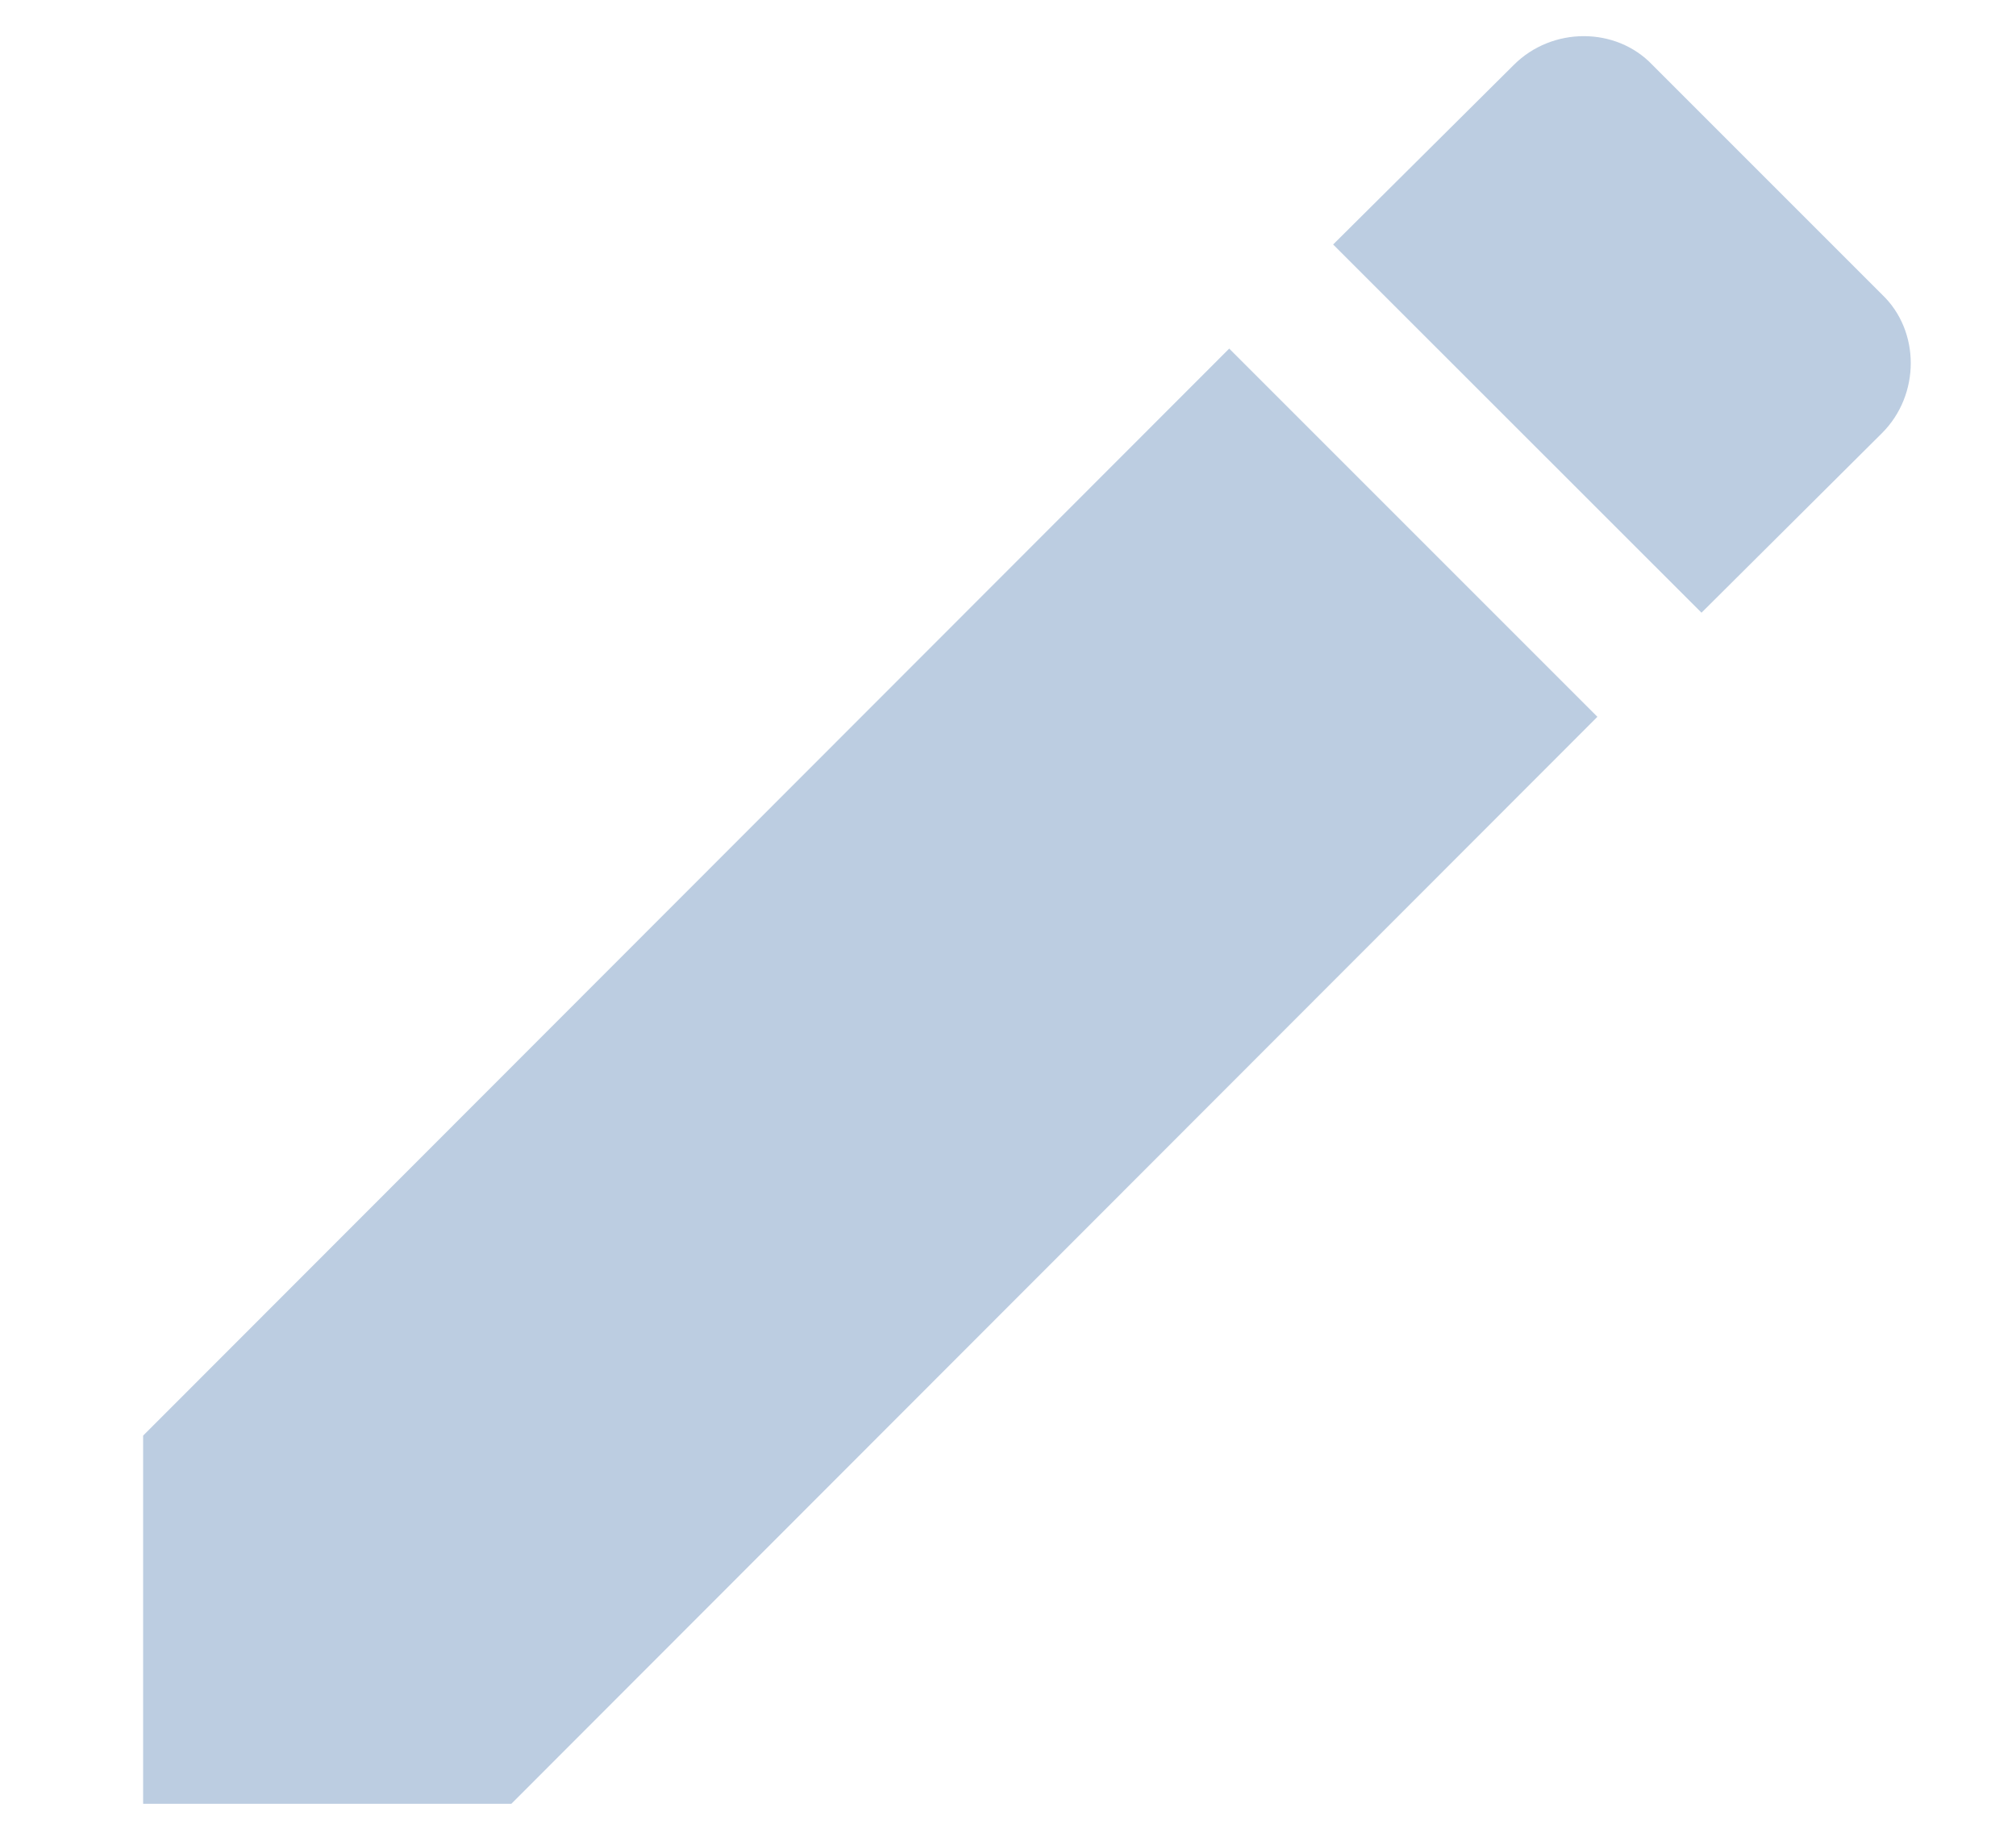 <svg width="11" height="10" viewBox="0 0 11 10" fill="none" xmlns="http://www.w3.org/2000/svg">
<path fill-rule="evenodd" clip-rule="evenodd" d="M10.269 2.363C10.478 2.154 10.478 1.806 10.269 1.607L9.016 0.354C8.817 0.145 8.469 0.145 8.26 0.354L7.274 1.334L9.284 3.343M0.781 7.833V9.842H2.79L8.716 3.911L6.707 1.902L0.781 7.833Z" fill="#BCCDE1"/>
</svg>
